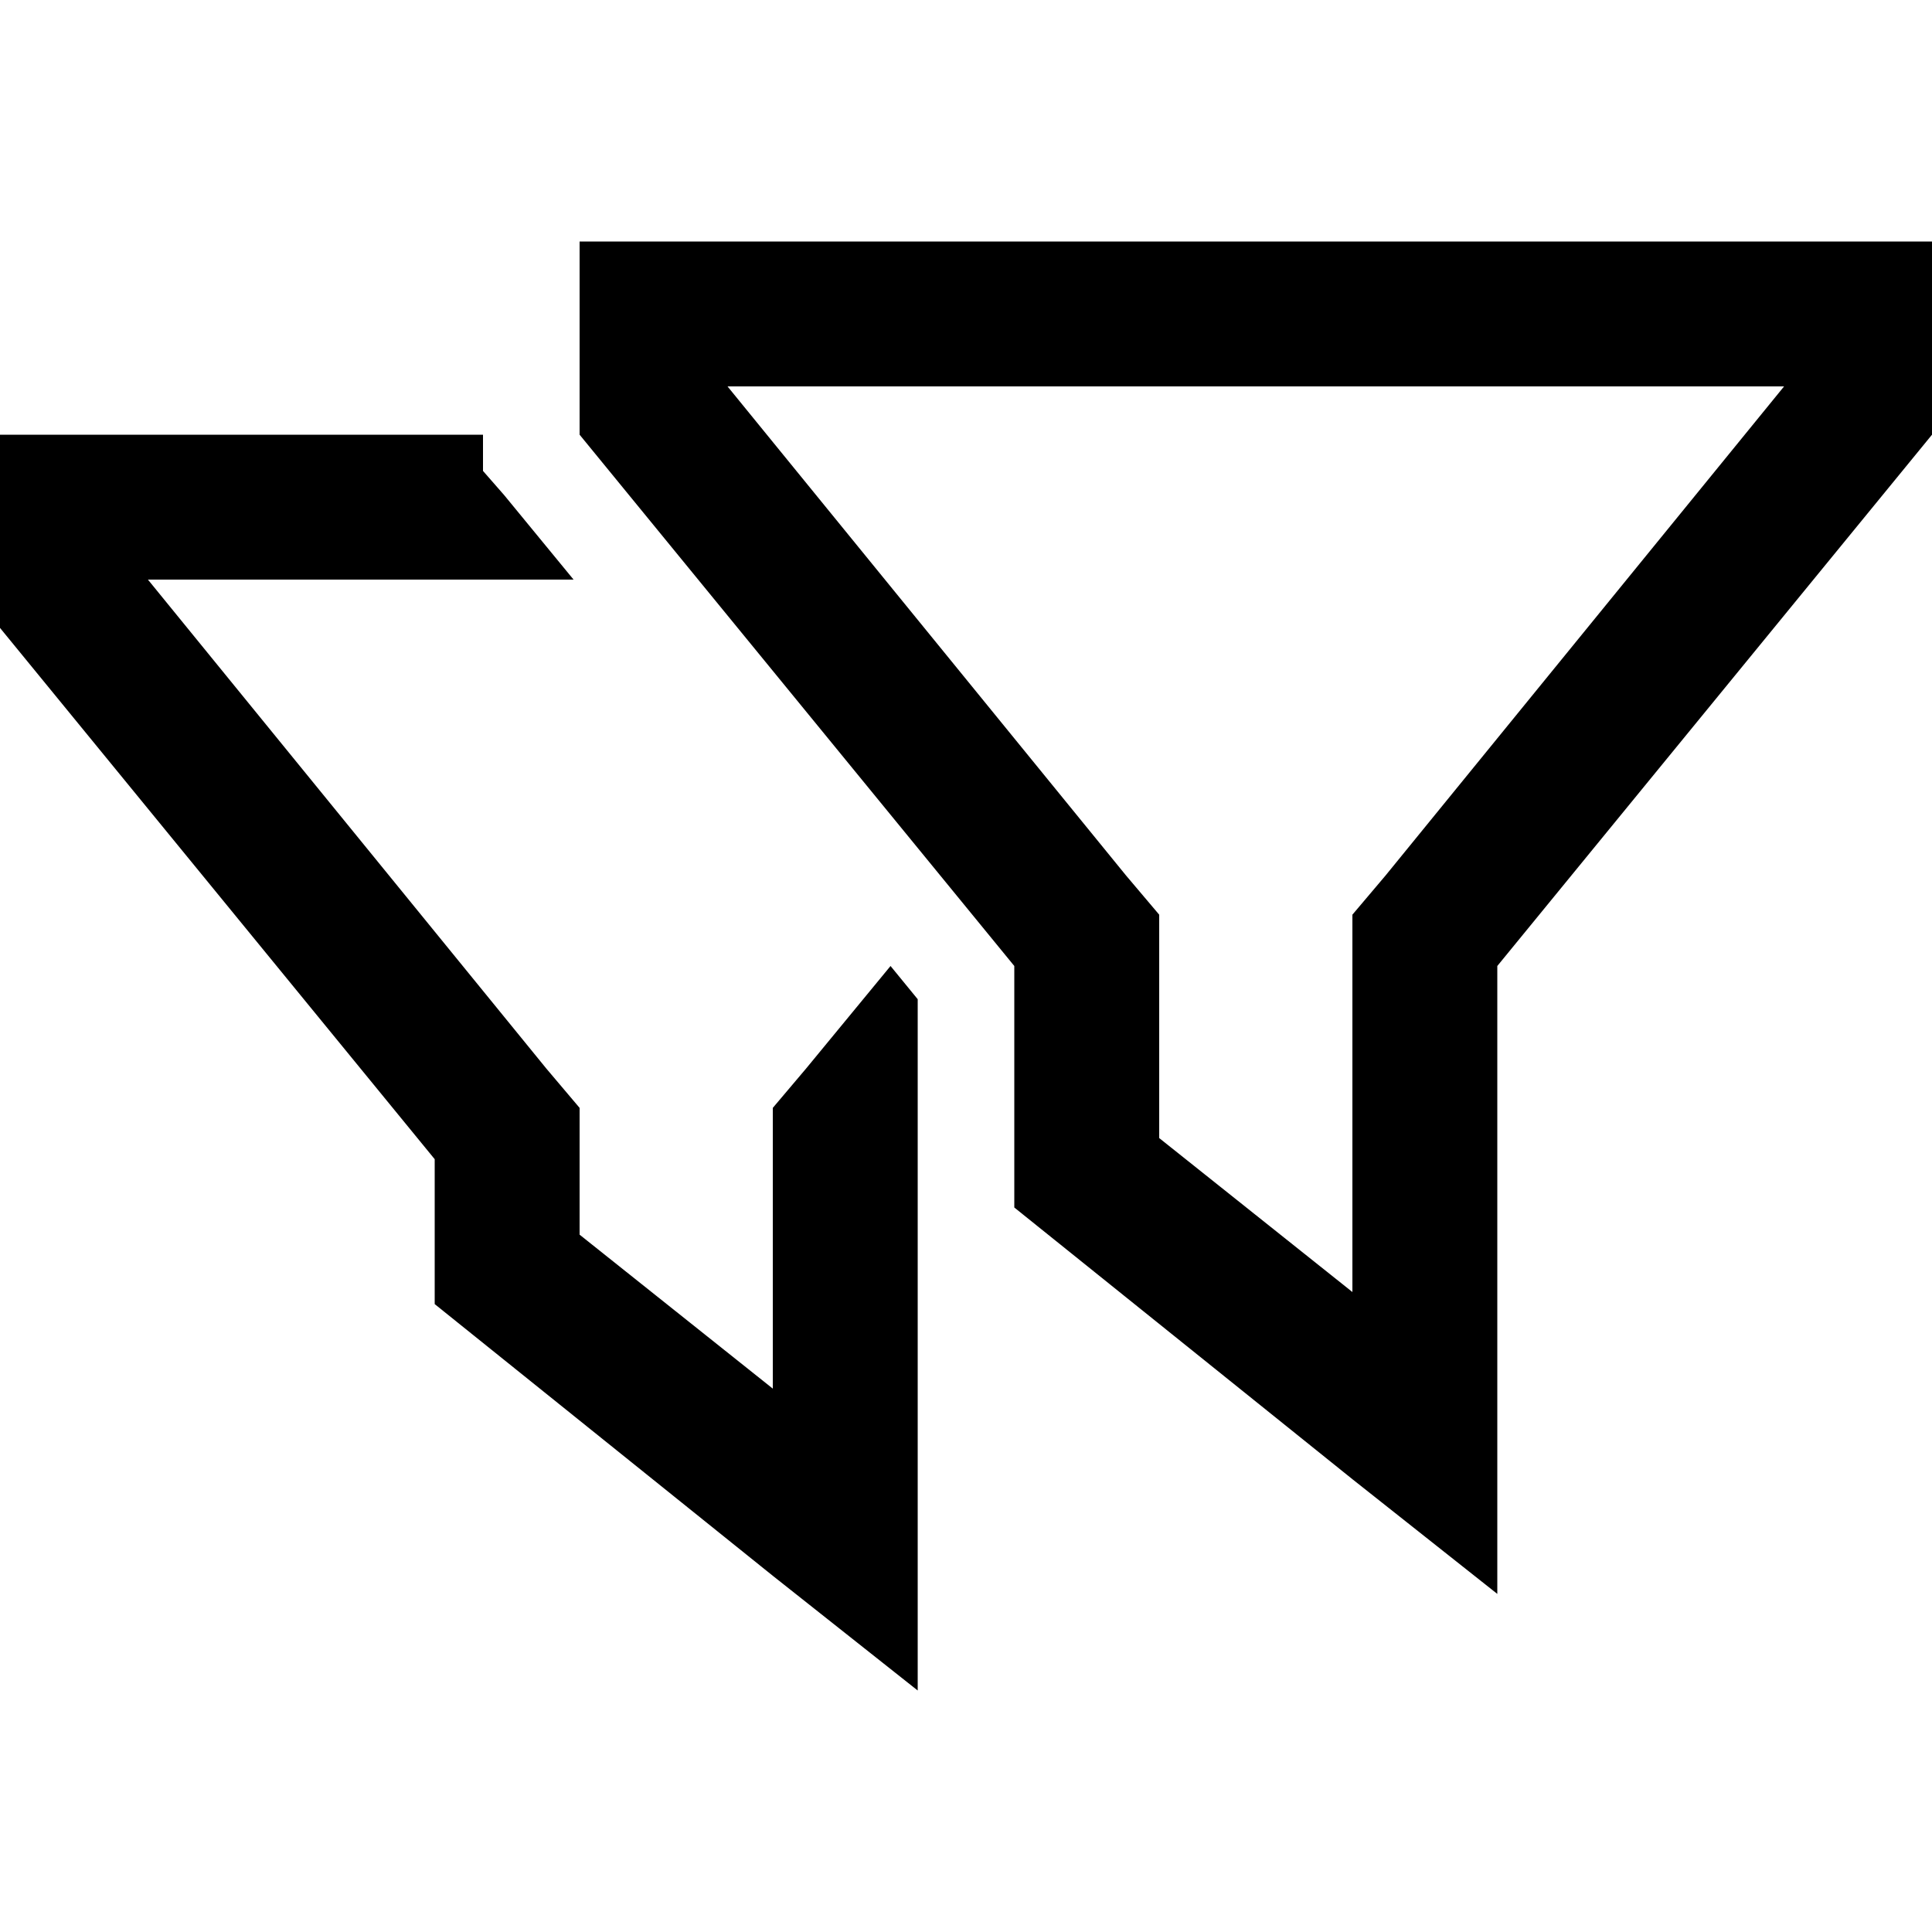 <svg xmlns="http://www.w3.org/2000/svg" viewBox="0 0 512 512">
  <path d="M 307.2 256 L 307.2 242.4 L 298.4 232 L 192.8 102.4 L 472.8 102.4 L 367.2 232 L 358.4 242.4 L 358.4 256 L 358.4 342.4 L 307.2 301.6 L 307.2 256 L 307.2 256 Z M 153.6 64 L 153.6 102.4 L 153.6 115.2 L 268.8 256 L 268.8 320 L 358.4 392 L 396.8 422.4 L 396.8 373.6 L 396.8 256 L 512 115.2 L 512 102.4 L 512 64 L 473.6 64 L 192 64 L 153.6 64 L 153.6 64 Z M 243.2 264.8 L 236 256 L 213.6 283.2 L 204.8 293.6 L 204.8 307.2 L 204.8 368 L 153.6 327.2 L 153.6 307.2 L 153.6 293.6 L 144.8 283.2 L 39.2 153.6 L 152 153.6 L 133.6 131.2 L 128 124.8 L 128 115.2 L 38.4 115.2 L 0 115.2 L 0 153.6 L 0 166.4 L 115.2 307.2 L 115.2 345.6 L 204.8 417.6 L 243.2 448 L 243.2 399.2 L 243.2 332 L 243.2 320 L 243.2 307.2 L 243.2 264.8 L 243.2 264.8 Z" />
</svg>